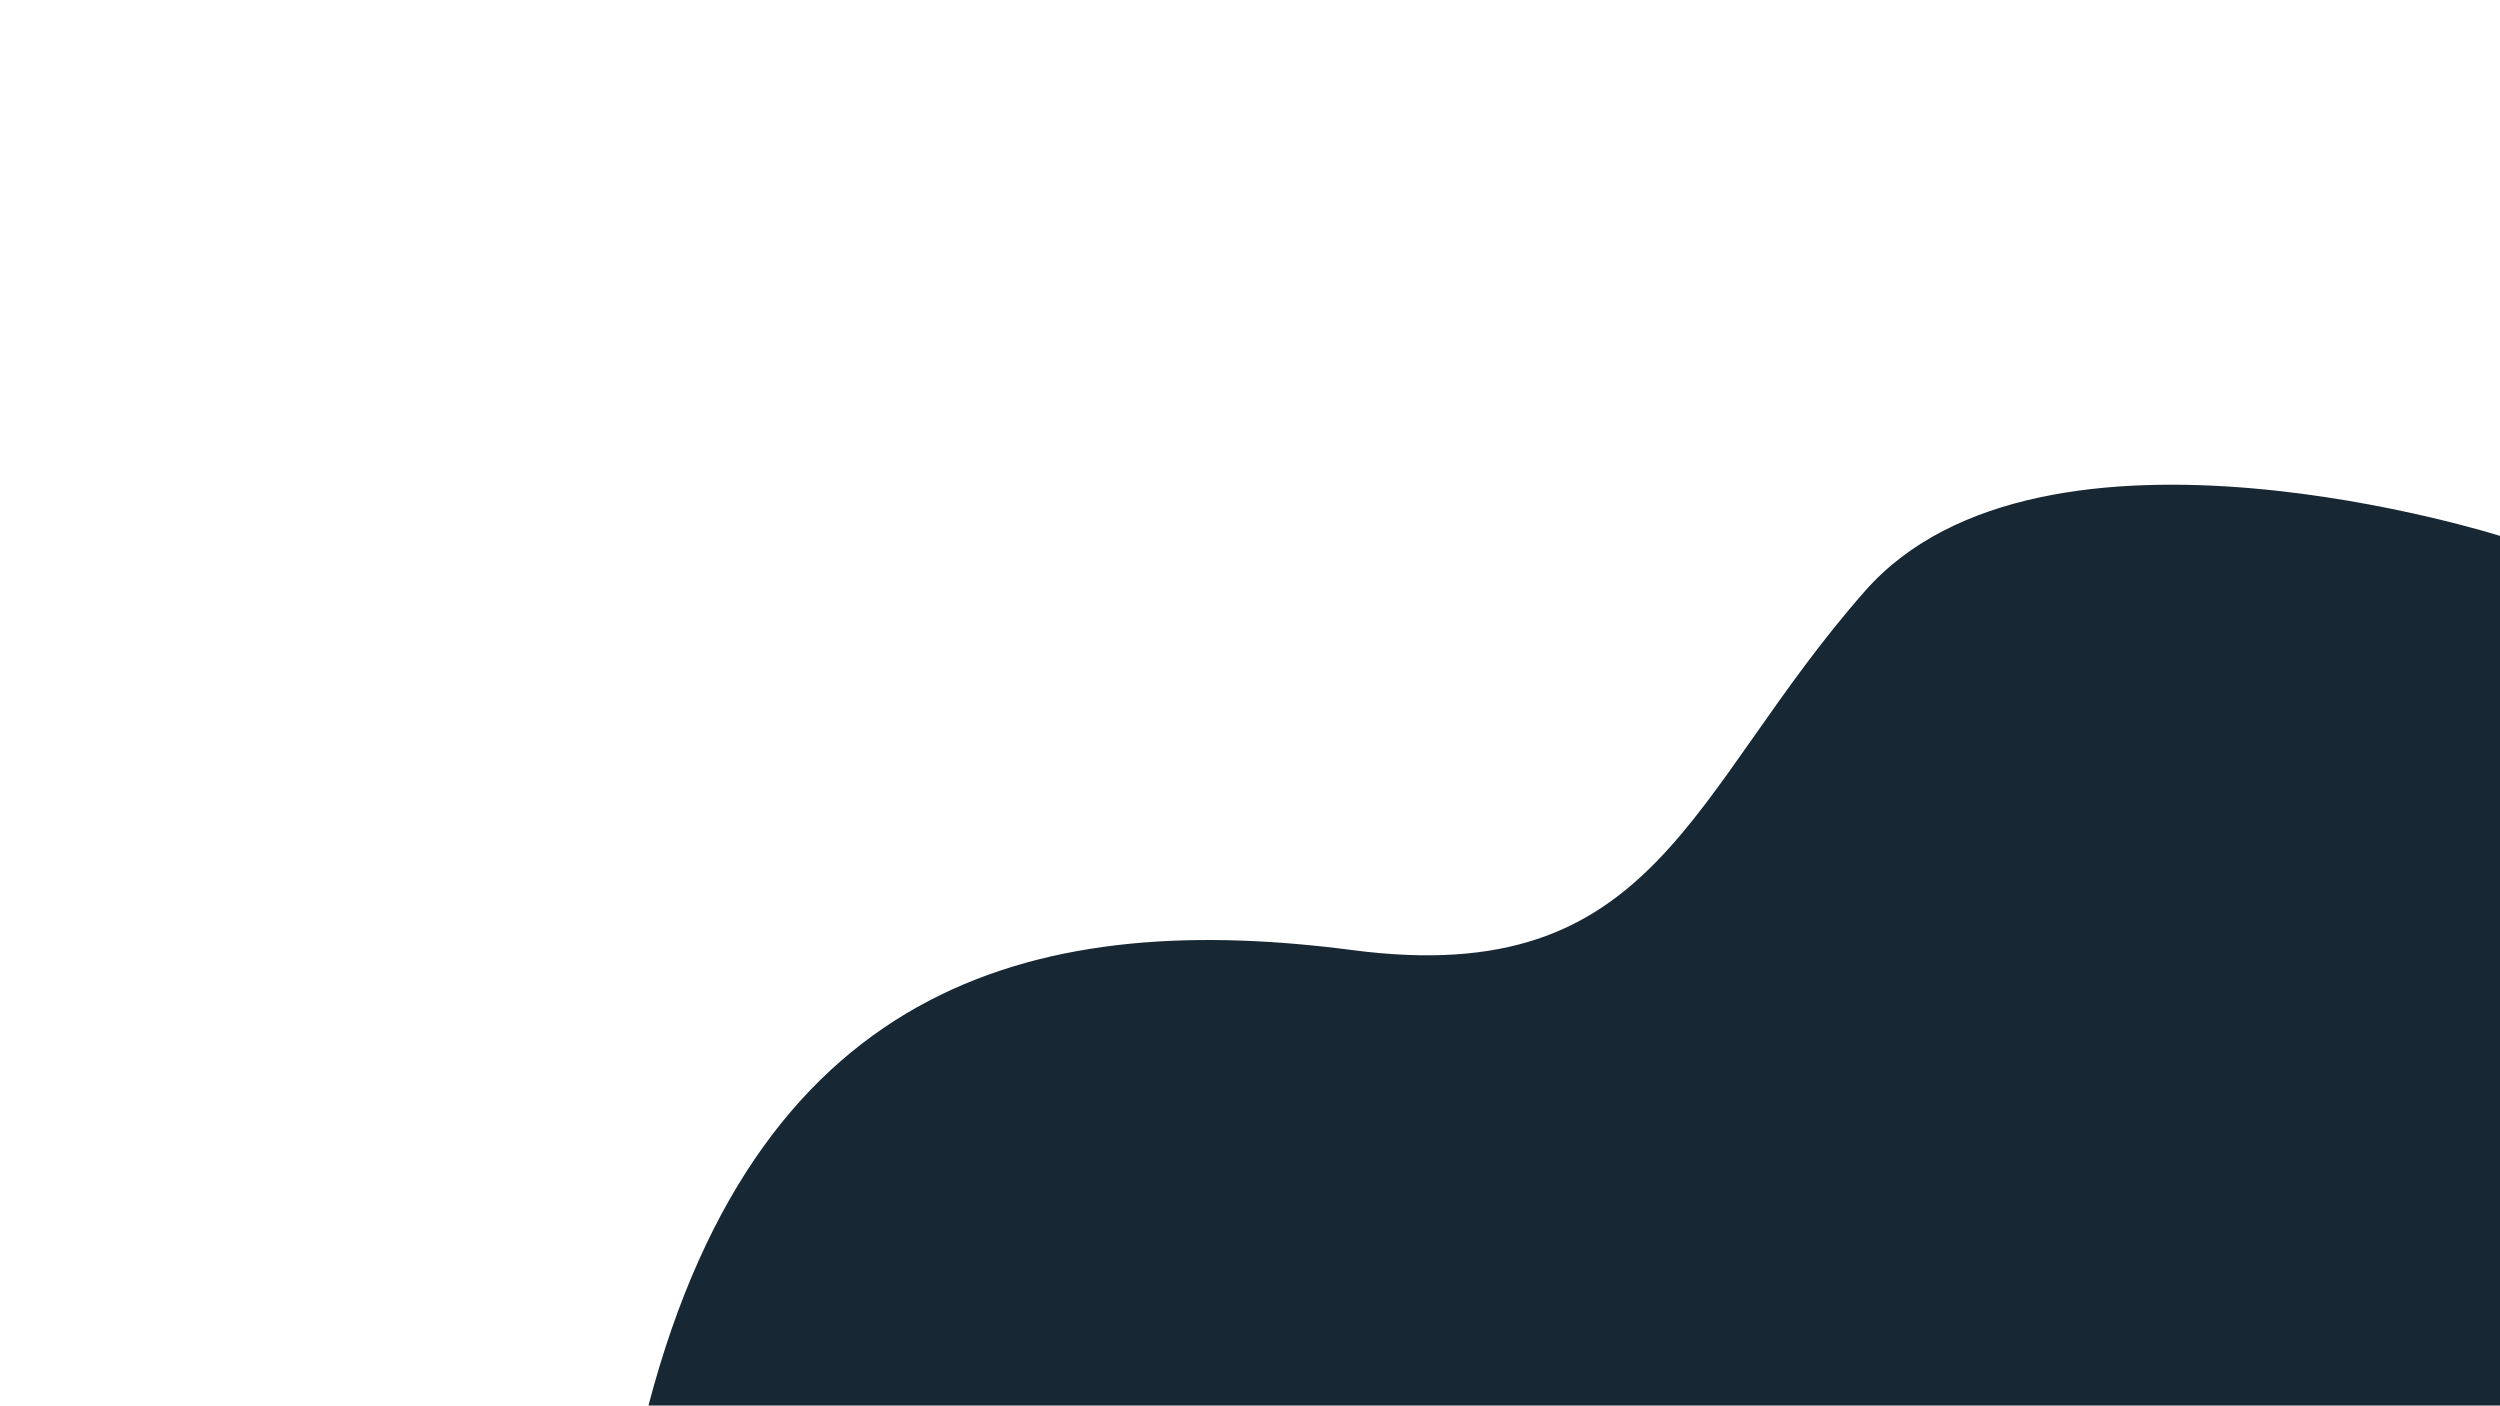 <?xml version="1.0" encoding="utf-8"?>
<!-- Generator: Adobe Illustrator 24.2.1, SVG Export Plug-In . SVG Version: 6.00 Build 0)  -->
<svg version="1.1" id="Layer_1" xmlns="http://www.w3.org/2000/svg" xmlns:xlink="http://www.w3.org/1999/xlink" x="0px" y="0px"
	 viewBox="0 0 1366 768" enable-background="new 0 0 1366 768" xml:space="preserve">
<path fill="#172734" d="M1019.107,322.864c-96.97,110.045-112.965,218.107-279.914,196.296S416.291,532.048,354.31,768
	c-0.013,0.051-0.026,0.101-0.04,0.151c7.255-0.013,14.51-0.145,21.765-0.099c0.063-0.032,0.136-0.052,0.223-0.052
	c0.016,0,0.027,0.007,0.042,0.008c0-0.001,0.003-0.008,0.003-0.008H1367V293.122C1367,293.122,1116.077,212.819,1019.107,322.864z"
	/>
<g>
</g>
<g>
</g>
<g>
</g>
<g>
</g>
<g>
</g>
<g>
</g>
<g>
</g>
<g>
</g>
<g>
</g>
<g>
</g>
<g>
</g>
<g>
</g>
<g>
</g>
<g>
</g>
<g>
</g>
</svg>
